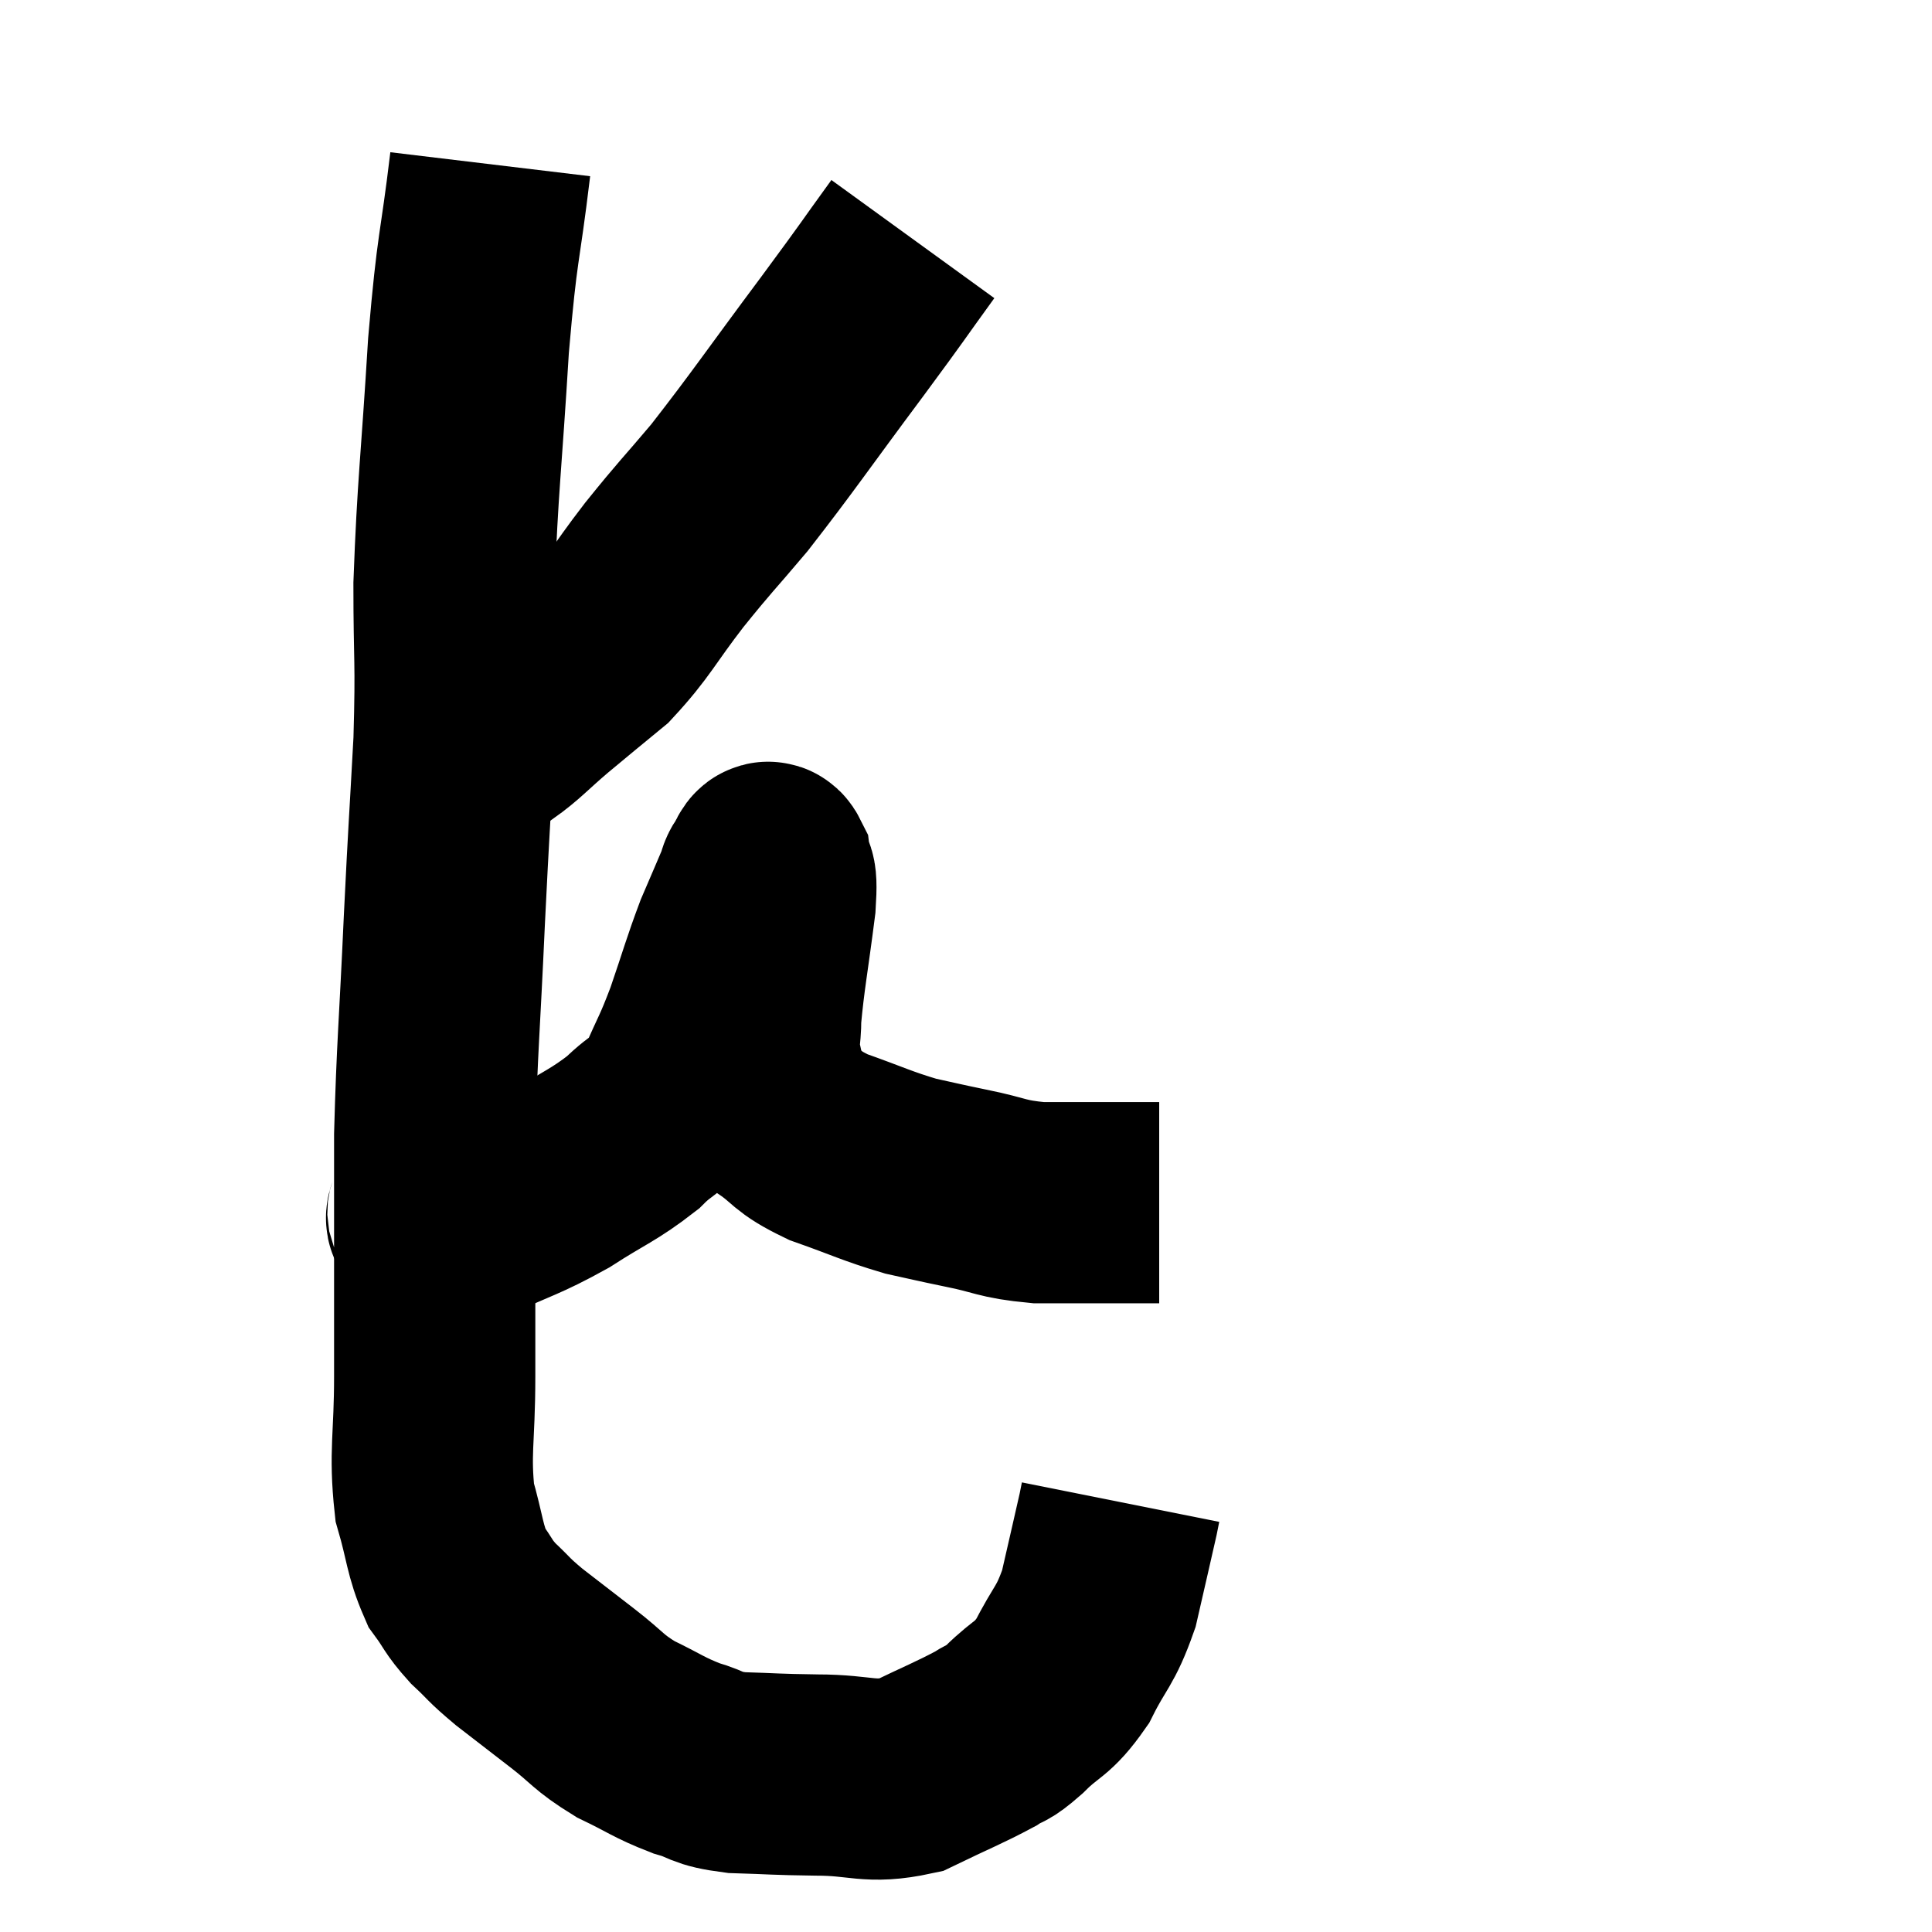 <svg width="48" height="48" viewBox="0 0 48 48" xmlns="http://www.w3.org/2000/svg"><path d="M 12.18 4.08 C 11.91 6.33, 11.865 5.97, 11.64 8.58 C 11.46 11.55, 11.37 12.06, 11.28 14.52 C 11.28 16.47, 11.34 16.335, 11.28 18.42 C 11.16 20.64, 11.16 20.415, 11.04 22.86 C 10.92 25.53, 10.86 25.995, 10.8 28.2 C 10.8 29.94, 10.8 30.18, 10.8 31.68 C 10.8 32.94, 10.8 32.79, 10.8 34.2 C 10.8 35.76, 10.665 36.075, 10.8 37.32 C 11.07 38.25, 11.04 38.49, 11.34 39.18 C 11.67 39.63, 11.61 39.645, 12 40.08 C 12.45 40.5, 12.345 40.455, 12.9 40.92 C 13.56 41.43, 13.56 41.43, 14.22 41.94 C 14.88 42.45, 14.835 42.525, 15.54 42.96 C 16.29 43.32, 16.35 43.41, 17.04 43.68 C 17.67 43.86, 17.49 43.935, 18.3 44.04 C 19.29 44.07, 19.2 44.085, 20.28 44.1 C 21.45 44.1, 21.57 44.325, 22.62 44.1 C 23.55 43.65, 23.835 43.545, 24.48 43.2 C 24.84 42.96, 24.72 43.14, 25.2 42.72 C 25.8 42.12, 25.875 42.27, 26.4 41.52 C 26.85 40.62, 26.955 40.695, 27.3 39.72 C 27.54 38.67, 27.645 38.22, 27.78 37.62 C 27.81 37.47, 27.825 37.395, 27.84 37.32 C 27.84 37.32, 27.84 37.32, 27.84 37.32 L 27.84 37.32" fill="none" stroke="black" stroke-width="5"></path><path d="M 10.62 30.06 C 10.68 30.21, 10.47 30.285, 10.74 30.36 C 11.22 30.36, 10.92 30.615, 11.7 30.36 C 12.78 29.85, 12.855 29.895, 13.86 29.34 C 14.79 28.74, 14.985 28.71, 15.72 28.14 C 16.26 27.6, 16.35 27.75, 16.8 27.06 C 17.16 26.22, 17.16 26.325, 17.52 25.38 C 17.88 24.33, 17.925 24.12, 18.24 23.28 C 18.51 22.65, 18.615 22.41, 18.78 22.02 C 18.84 21.87, 18.81 21.855, 18.9 21.72 C 19.02 21.6, 19.05 21.3, 19.14 21.48 C 19.2 21.96, 19.32 21.495, 19.26 22.44 C 19.08 23.85, 18.99 24.27, 18.9 25.26 C 18.9 25.83, 18.81 25.815, 18.9 26.4 C 19.08 27, 18.84 27.075, 19.26 27.6 C 19.92 28.05, 19.74 28.095, 20.58 28.5 C 21.6 28.86, 21.765 28.965, 22.62 29.22 C 23.31 29.37, 23.205 29.355, 24 29.52 C 24.9 29.7, 24.855 29.79, 25.8 29.88 C 26.79 29.88, 27.045 29.88, 27.78 29.88 C 28.26 29.88, 28.5 29.88, 28.74 29.88 C 28.74 29.88, 28.725 29.88, 28.74 29.88 L 28.8 29.88" fill="none" stroke="black" stroke-width="5"></path><path d="M 22.68 5.94 C 21.81 7.14, 22.08 6.795, 20.94 8.34 C 19.53 10.23, 19.23 10.695, 18.12 12.12 C 17.31 13.08, 17.31 13.035, 16.5 14.04 C 15.69 15.09, 15.63 15.33, 14.88 16.14 C 14.19 16.71, 14.145 16.74, 13.5 17.28 C 12.9 17.79, 12.765 17.97, 12.3 18.3 C 11.97 18.45, 11.88 18.51, 11.64 18.6 C 11.49 18.63, 11.415 18.645, 11.34 18.66 C 11.34 18.66, 11.385 18.63, 11.34 18.66 C 11.25 18.72, 11.28 18.75, 11.16 18.78 L 10.86 18.78" fill="none" stroke="black" stroke-width="5"></path></svg>